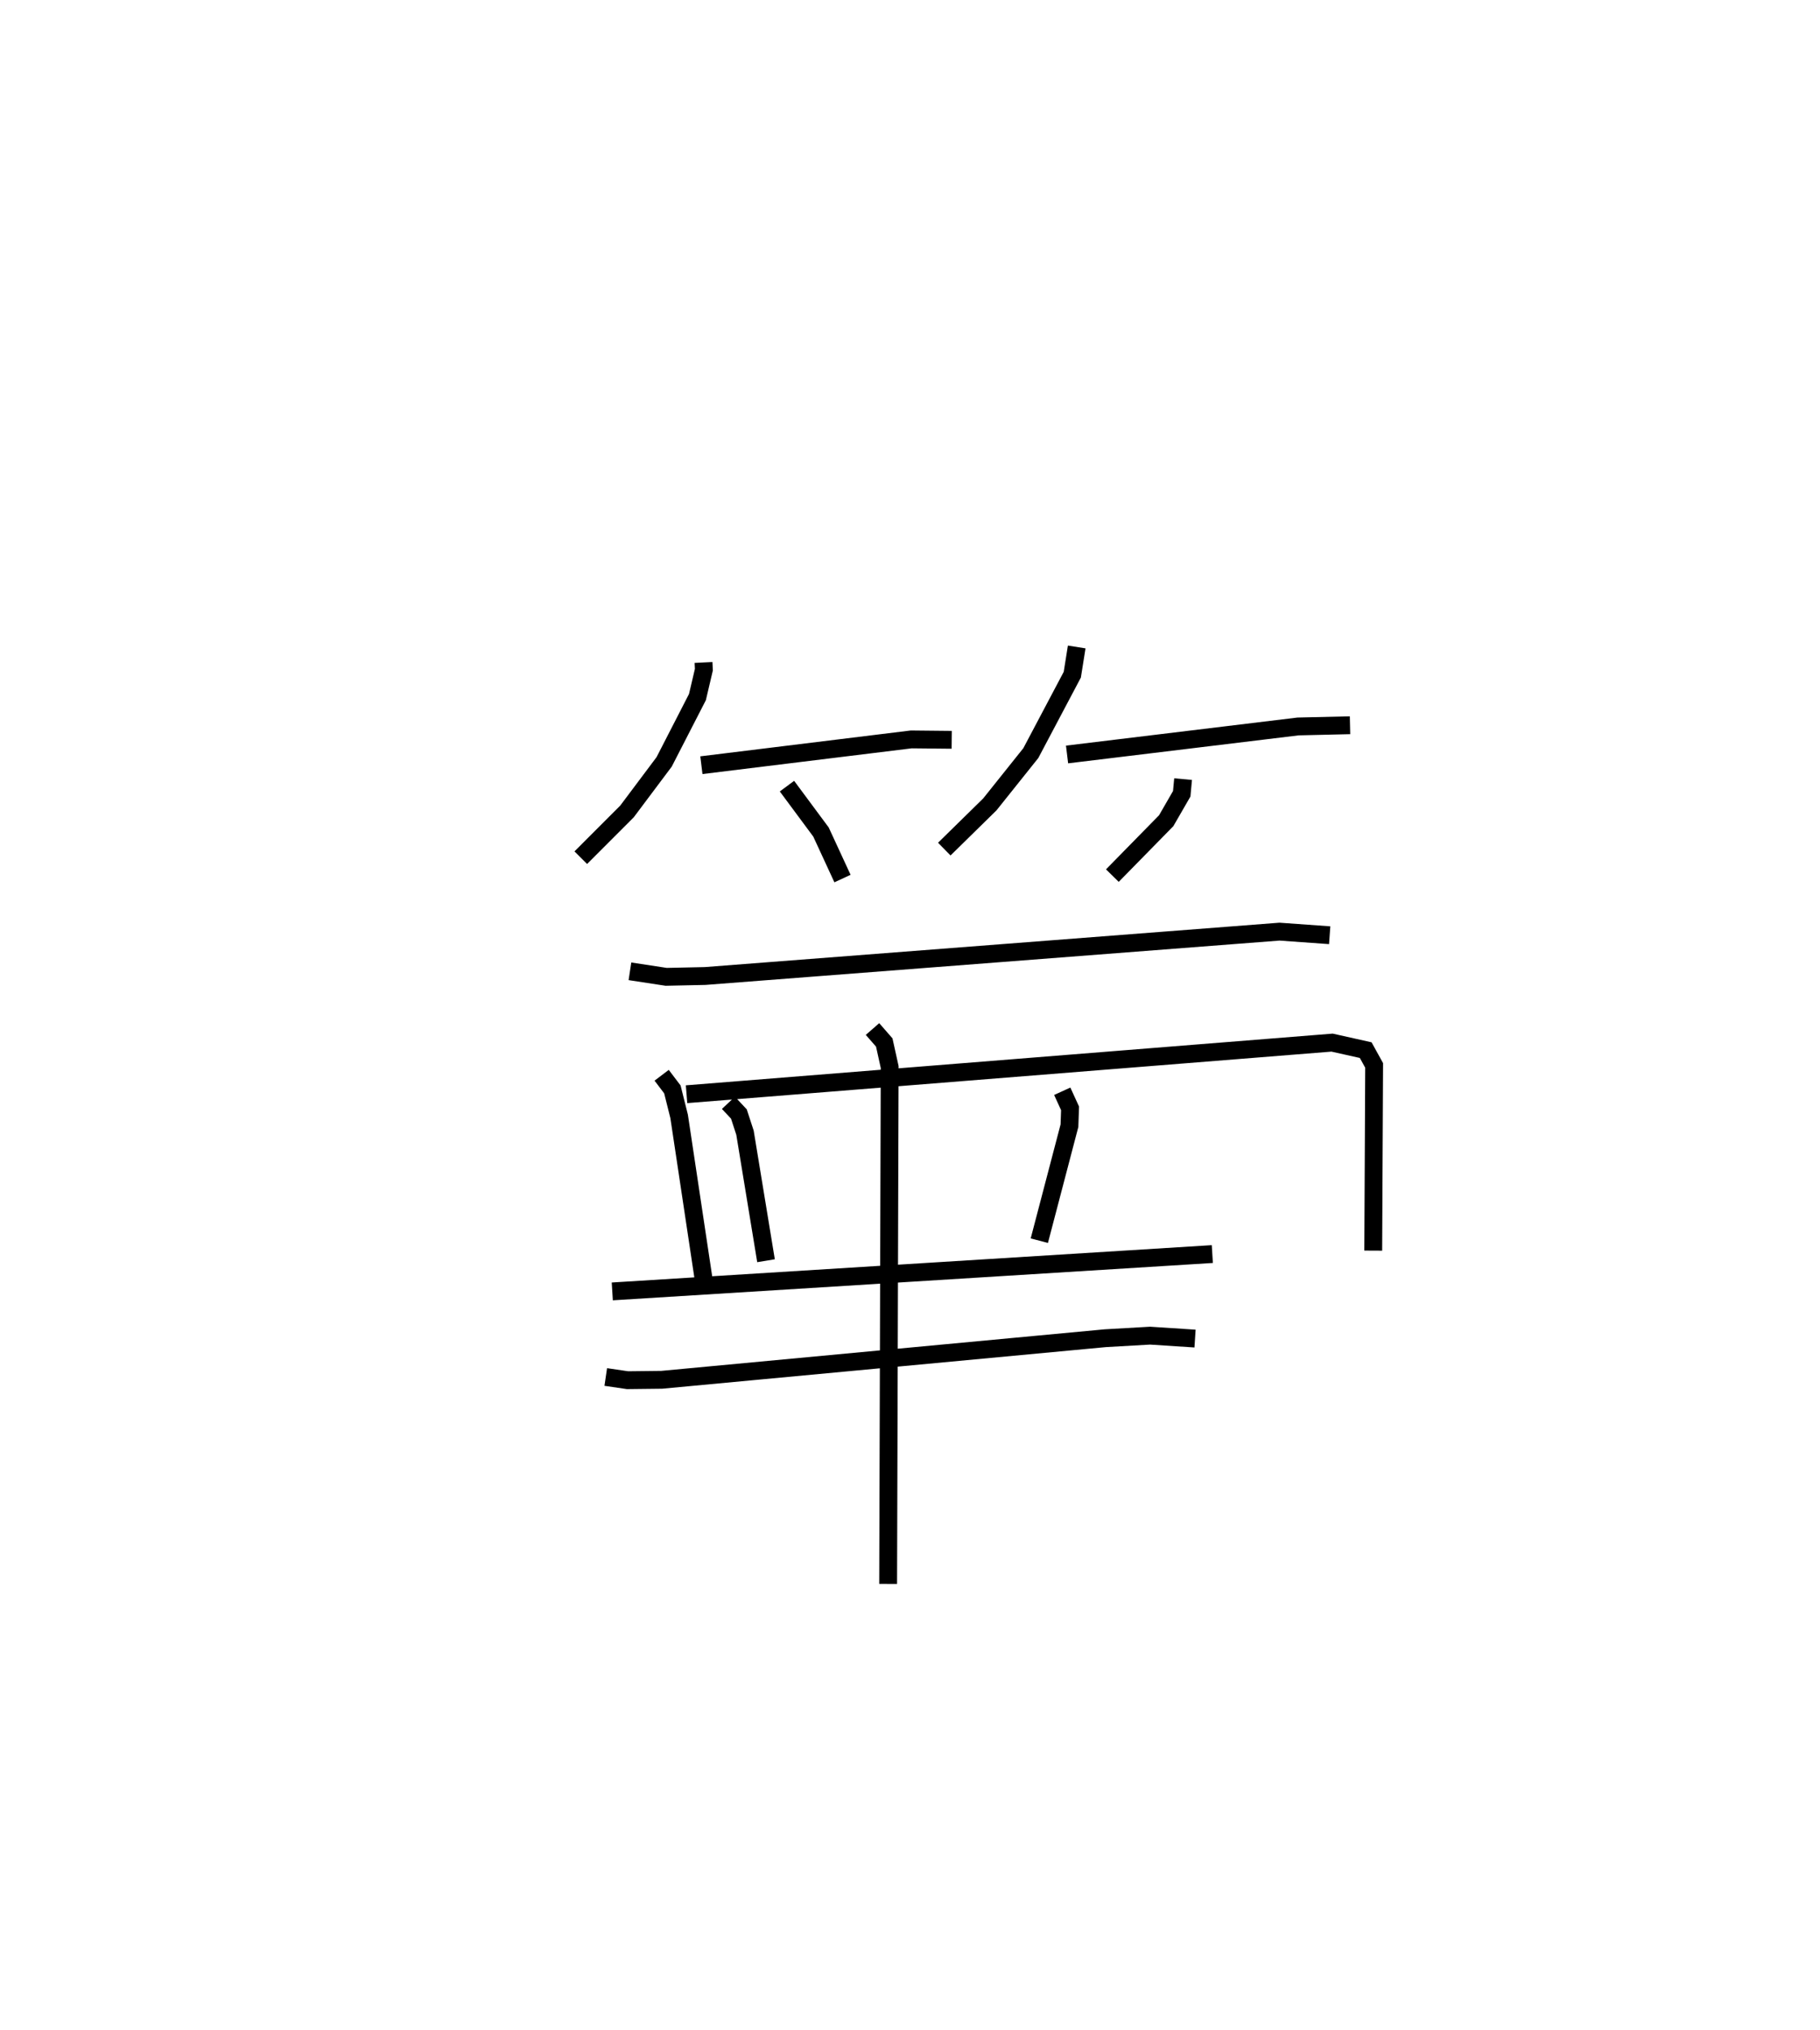 <?xml version="1.0" encoding="utf-8" ?>
<svg baseProfile="full" height="113.797" version="1.1" width="102.051" xmlns="http://www.w3.org/2000/svg" xmlns:ev="http://www.w3.org/2001/xml-events" xmlns:xlink="http://www.w3.org/1999/xlink"><defs /><rect fill="white" height="113.797" width="102.051" x="0" y="0" /><path d="M25,25 m0.0,0.0 m14.448,12.139 l0.02,0.404 -0.362,1.539 l-1.866,3.631 -2.082,2.777 l-2.592,2.594 m6.762,-5.185 l11.769,-1.446 2.267,0.023 m-9.237,2.597 l1.907,2.572 1.206,2.61 m13.133,-12.984 l-0.247,1.554 -2.326,4.396 l-2.299,2.877 -2.553,2.505 m6.884,-5.305 l12.953,-1.571 2.913,-0.068 m-9.36,3.02 l-0.076,0.822 -0.871,1.51 l-3.019,3.078 m-27.05,5.365 l2.033,0.31 2.183,-0.047 l32.206,-2.487 2.814,0.201 m-37.458,7.851 l0.602,0.794 0.378,1.512 l1.405,9.343 m-0.989,-10.586 l36.196,-2.893 1.885,0.421 l0.473,0.856 -0.05,10.384 m-36.156,-8.285 l0.587,0.626 0.342,1.048 l1.179,7.178 m16.61,-9.501 l0.438,0.958 -0.034,0.973 l-1.69,6.446 m-23.944,2.844 l33.645,-2.094 m-34.011,6.892 l1.221,0.179 1.918,-0.022 l24.868,-2.331 2.514,-0.144 l2.521,0.164 m-18.085,-17.354 l0.659,0.755 0.304,1.375 l-0.086,28.982 " fill="none" stroke="black" stroke-width="1" /></svg>